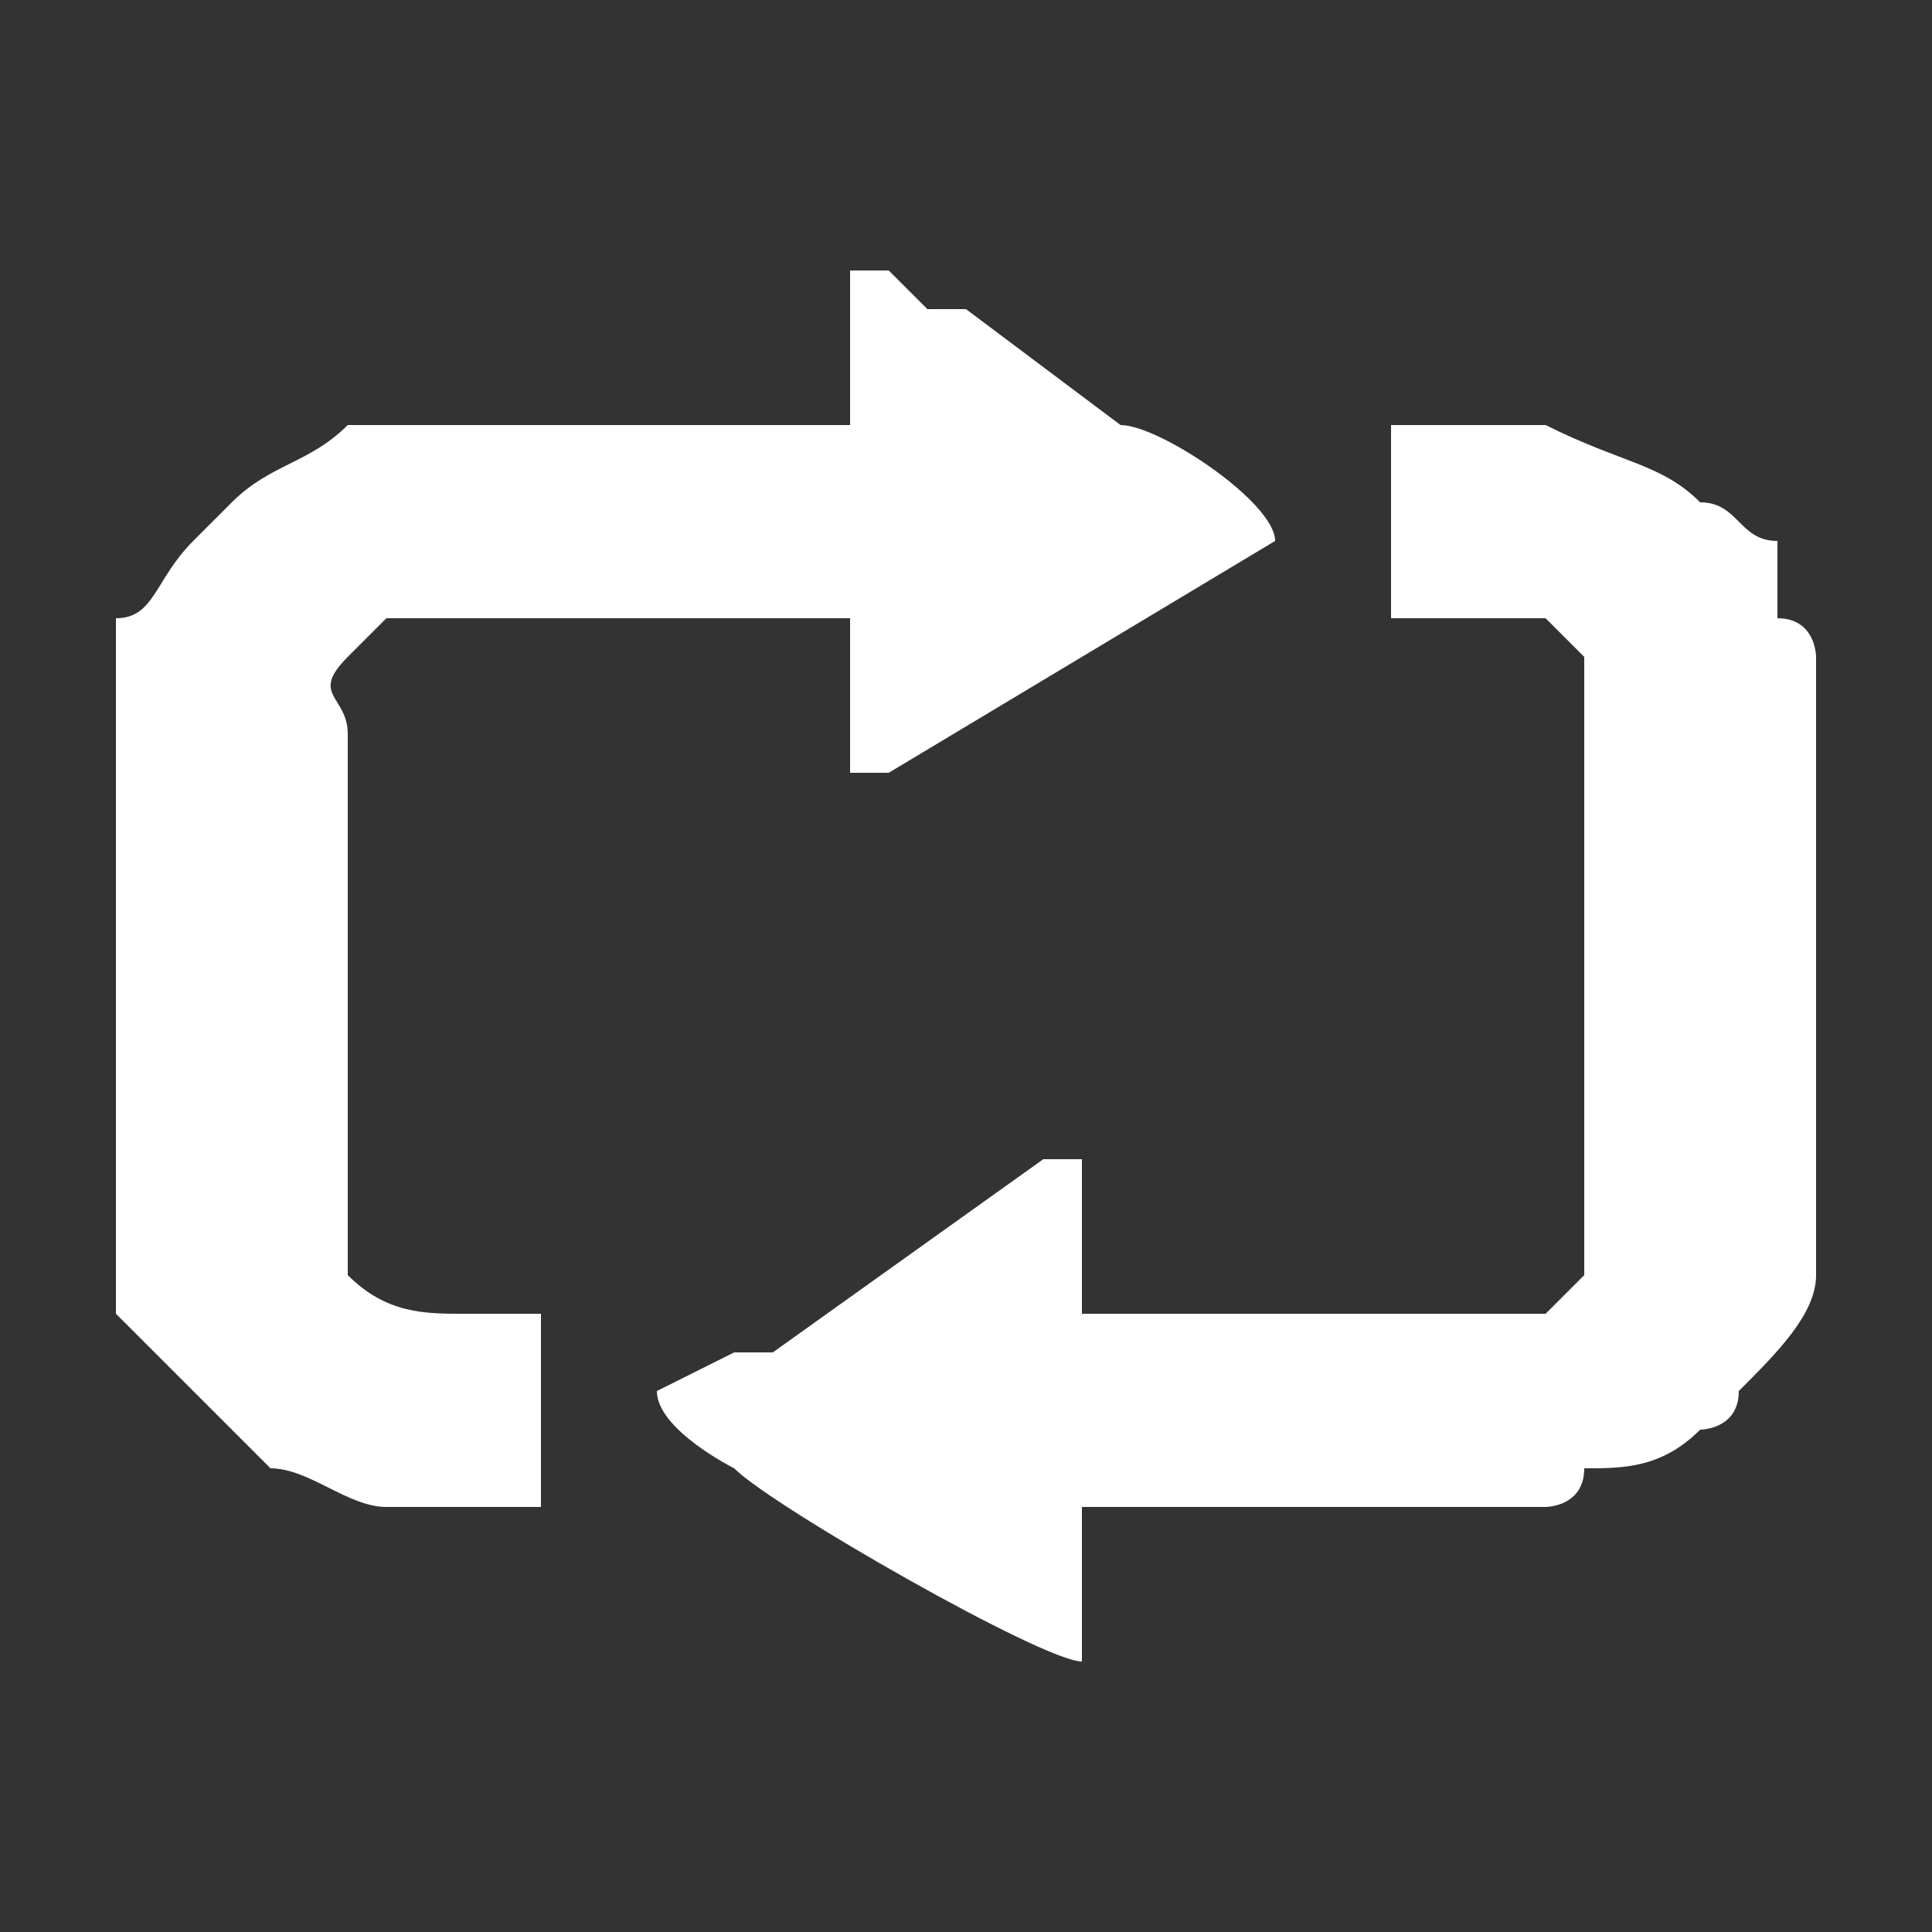 <?xml version="1.0" encoding="UTF-8"?>
<!DOCTYPE svg PUBLIC "-//W3C//DTD SVG 1.1//EN" "http://www.w3.org/Graphics/SVG/1.1/DTD/svg11.dtd">
<!-- Creator: CorelDRAW X7 -->
<svg xmlns="http://www.w3.org/2000/svg" xml:space="preserve" width="50px" height="50px" version="1.1" style="shape-rendering:geometricPrecision; text-rendering:geometricPrecision; image-rendering:optimizeQuality; fill-rule:evenodd; clip-rule:evenodd"
viewBox="0 0 50 50"
 xmlns:xlink="http://www.w3.org/1999/xlink">
 <rect x="0" y="0" width="50" height="50" fill="#333333" stroke="none"/>
 <defs>
  <style type="text/css">
   <![CDATA[
    .fil0 {fill:white}
   ]]>
  </style>
 </defs>
 <g id="Слой_x0020_1">
  <g id="_2644261920528">
   <path class="fil0" d="M38 16l1 0c0,0 1,0 1,0 0,0 1,1 1,1 0,0 0,0 0,1l0 14c0,1 0,0 0,1 0,0 -1,1 -1,1 -1,0 -1,0 -1,0l-3 0c-1,0 -2,0 -2,0l-6 0 0 -4c0,0 0,0 0,0 -1,0 0,0 -1,0 0,0 0,0 0,0l-7 5c-1,0 -1,0 -1,0l-2 1c0,1 2,2 2,2 1,1 8,5 9,5 0,0 0,-1 0,-1 0,-1 0,-3 0,-3l3 0c0,0 8,0 9,0 0,0 1,0 1,-1 1,0 2,0 3,-1 0,0 1,0 1,-1 0,0 0,0 0,0 1,-1 2,-2 2,-3 0,0 0,0 0,-1l0 -13 0 -2c0,0 0,-1 -1,-1l0 -1c0,0 0,0 0,0 0,0 0,0 0,0 0,-1 0,-1 0,-1 -1,0 -1,-1 -2,-1 -1,-1 -2,-1 -4,-2 0,0 -1,0 -1,0 0,0 -2,0 -2,0l-1 0 0 5 2 0z"/>
   <path class="fil0" d="M19 11c0,0 -3,0 -3,0 -2,0 -3,0 -4,0 -1,0 -2,0 -3,0 -1,1 -2,1 -3,2 0,0 -1,1 -1,1 -1,1 -1,2 -2,2 0,1 0,1 0,1 0,0 0,0 0,1l0 13 0 2c0,0 0,0 0,0 0,0 0,1 0,1 1,1 1,1 2,2 0,0 0,0 0,0l1 1 1 1c1,0 2,1 3,1 1,0 2,0 3,0l1 0 0 -5c0,0 -1,0 -1,0 0,0 0,0 -1,0 0,0 0,0 0,0 -1,0 -2,0 -3,-1l0 0c0,0 0,0 0,-1l0 -13c0,-1 -1,-1 0,-2 0,0 0,0 1,-1 0,0 0,0 1,0l7 0 4 0 0 4c0,0 0,0 0,0 1,0 0,0 1,0l10 -6c0,-1 -3,-3 -4,-3l-4 -3c0,0 -1,0 -1,0 -1,-1 -1,-1 -1,-1 0,0 -1,0 -1,0 0,0 0,0 0,0l0 4 -3 0z"/>
   <path class="fil0" d="M28 30c0,0 0,0 0,0l0 4 6 0 -6 0 0 -4c0,0 0,0 0,0z"/>
   <path class="fil0" d="M22 20c0,0 0,0 0,0l0 -4 -4 0 4 0 0 4c0,0 0,0 0,0z"/>
   <path class="fil0" d="M13 39c0,0 0,0 0,0l1 0 0 -5 -1 0c0,0 1,0 1,0l0 5 -1 0z"/>
   <path class="fil0" d="M38 16l-2 0 0 -5 1 0c0,0 0,0 0,0l-1 0 0 5 2 0z"/>
   <path class="fil0" d="M28 43l0 -4 3 0c0,0 0,0 0,0l-3 0c0,0 0,2 0,3 0,0 0,1 0,1z"/>
   <path class="fil0" d="M19 11l3 0 0 -4c0,0 0,0 0,0l0 4 -2 0c0,0 -1,0 -1,0 0,0 0,0 0,0z"/>
  </g>
 </g>
</svg>
